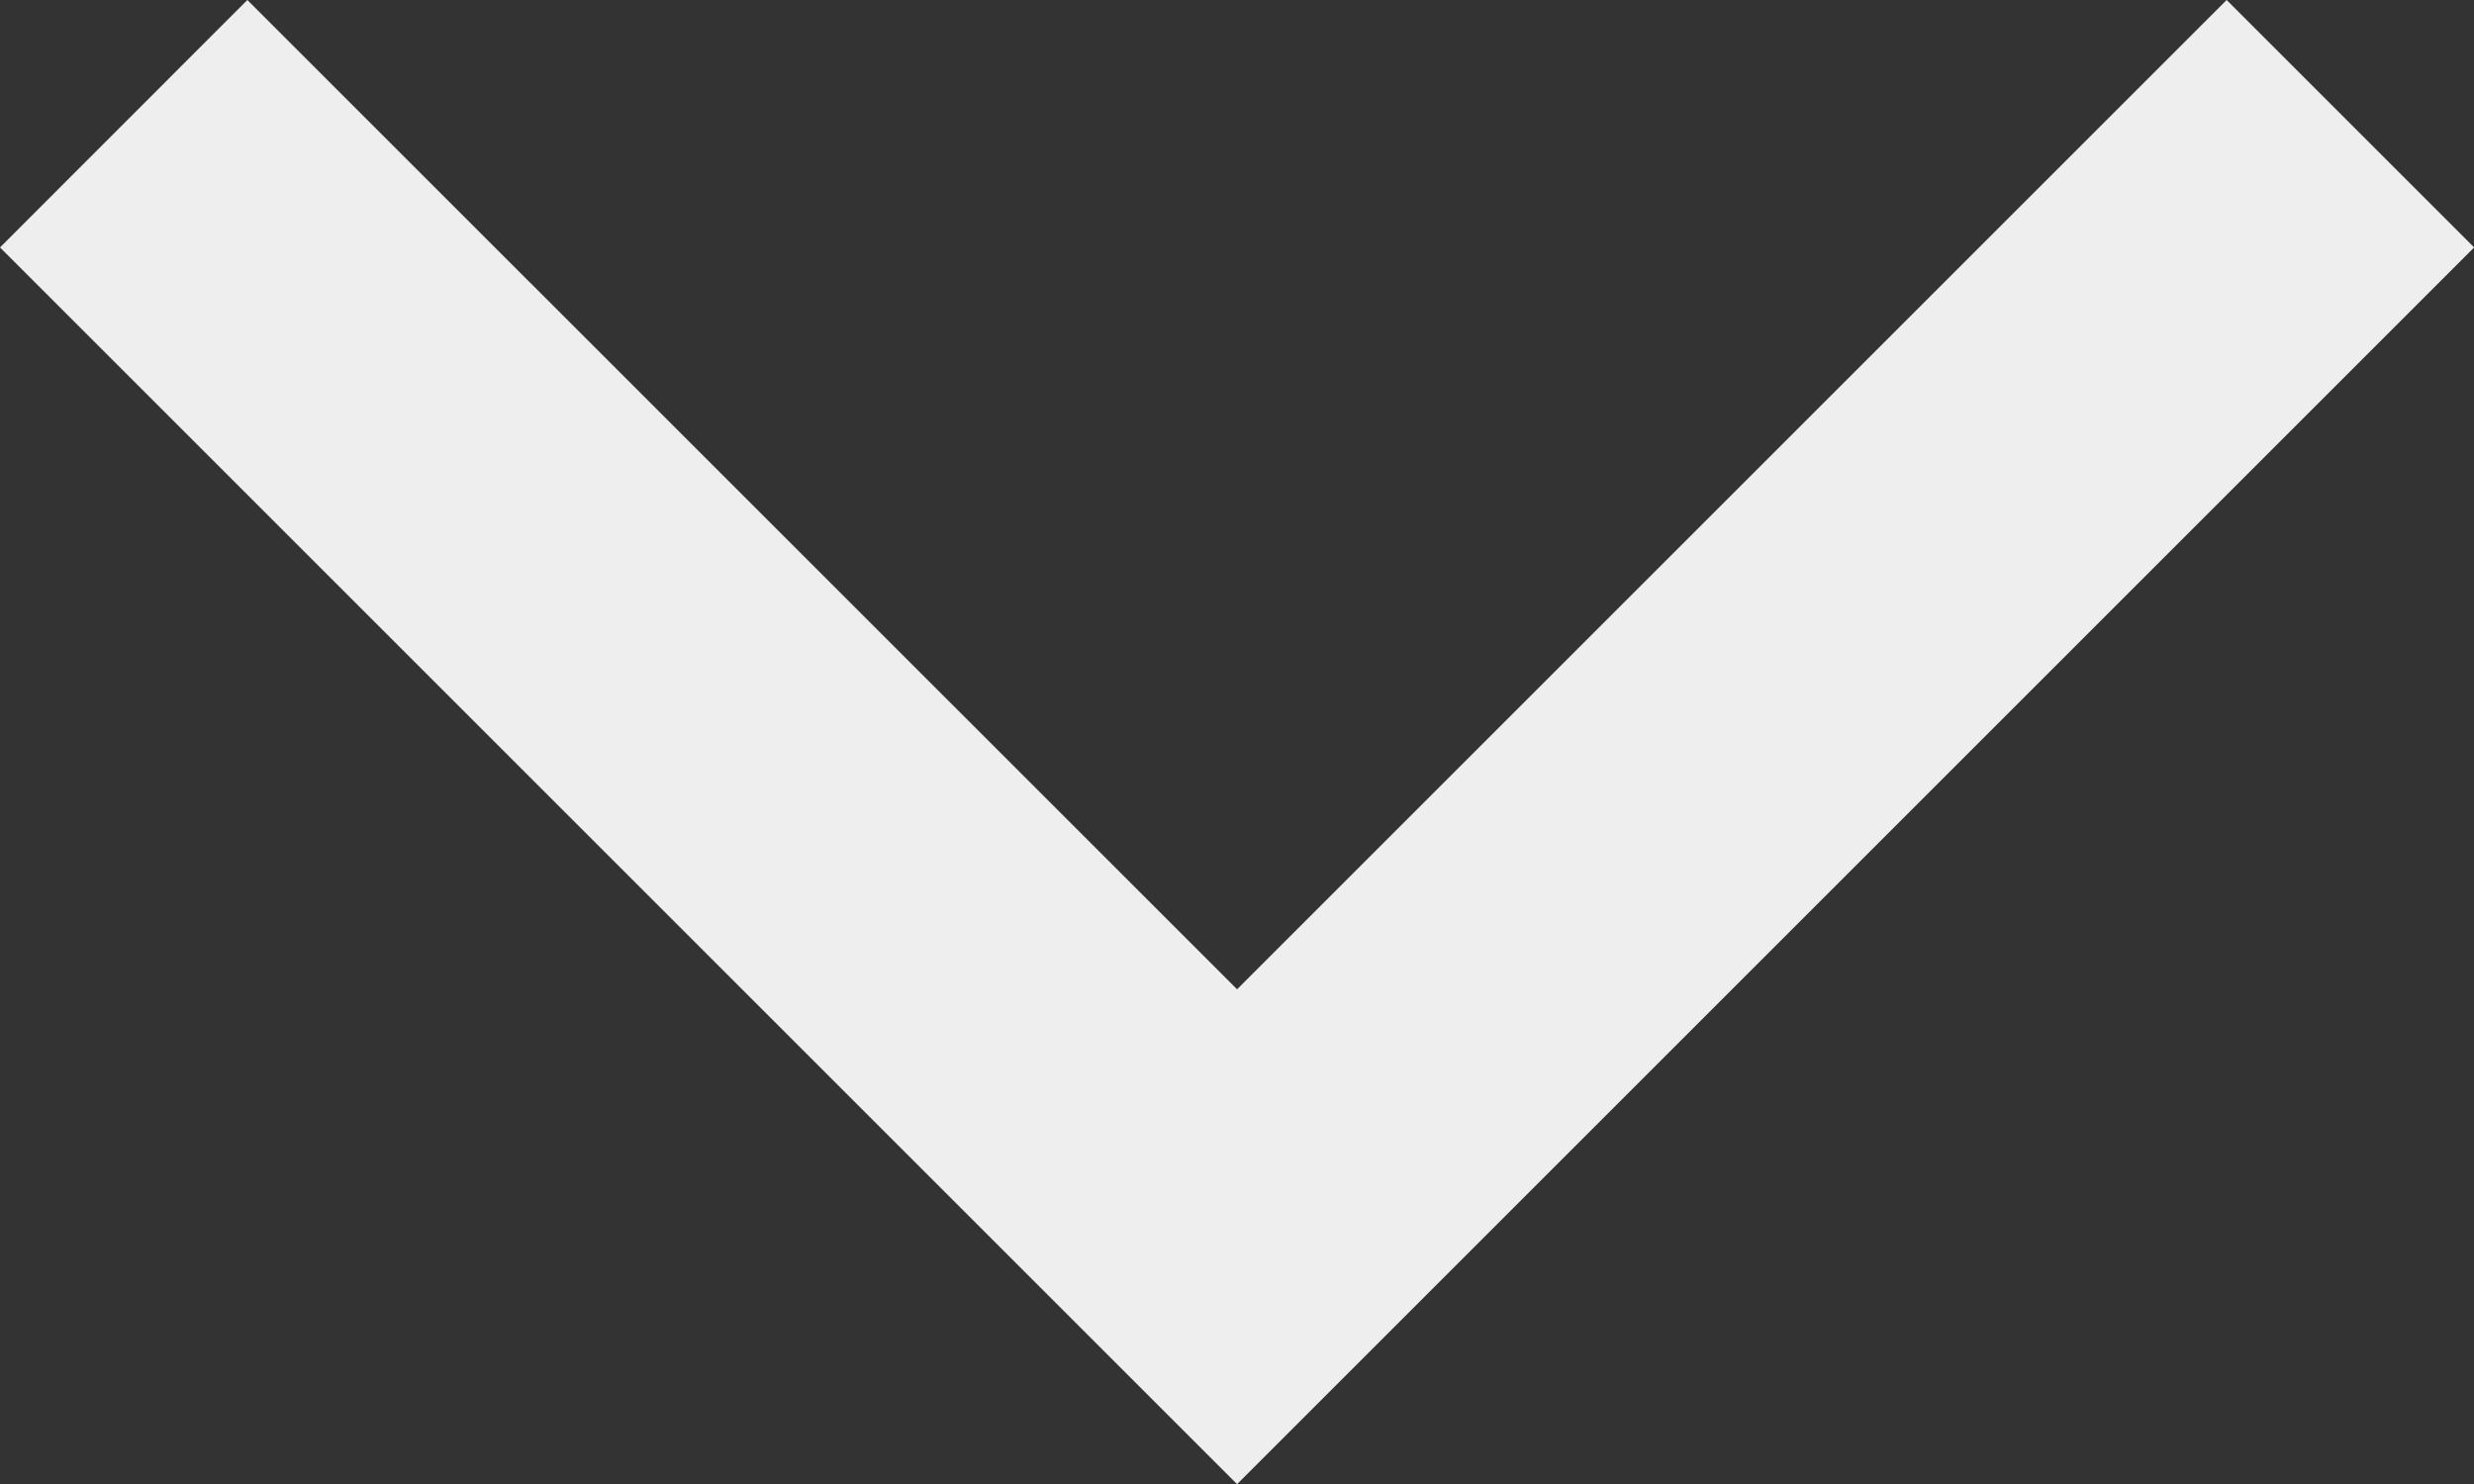 <svg xmlns="http://www.w3.org/2000/svg" width="16.643" height="9.986" viewBox="0 0 16.643 9.986">
  <rect x="0" y="0" width="16.643" height="9.986" fill="#333333" stroke="none"/>
  <path id="chevron-down" d="M6.593,7.757,4.929,9.422l8.322,8.322,8.322-8.322L19.908,7.757l-6.657,6.657Z" transform="translate(-4.929 -7.757)" fill="#eee"/>
</svg>
